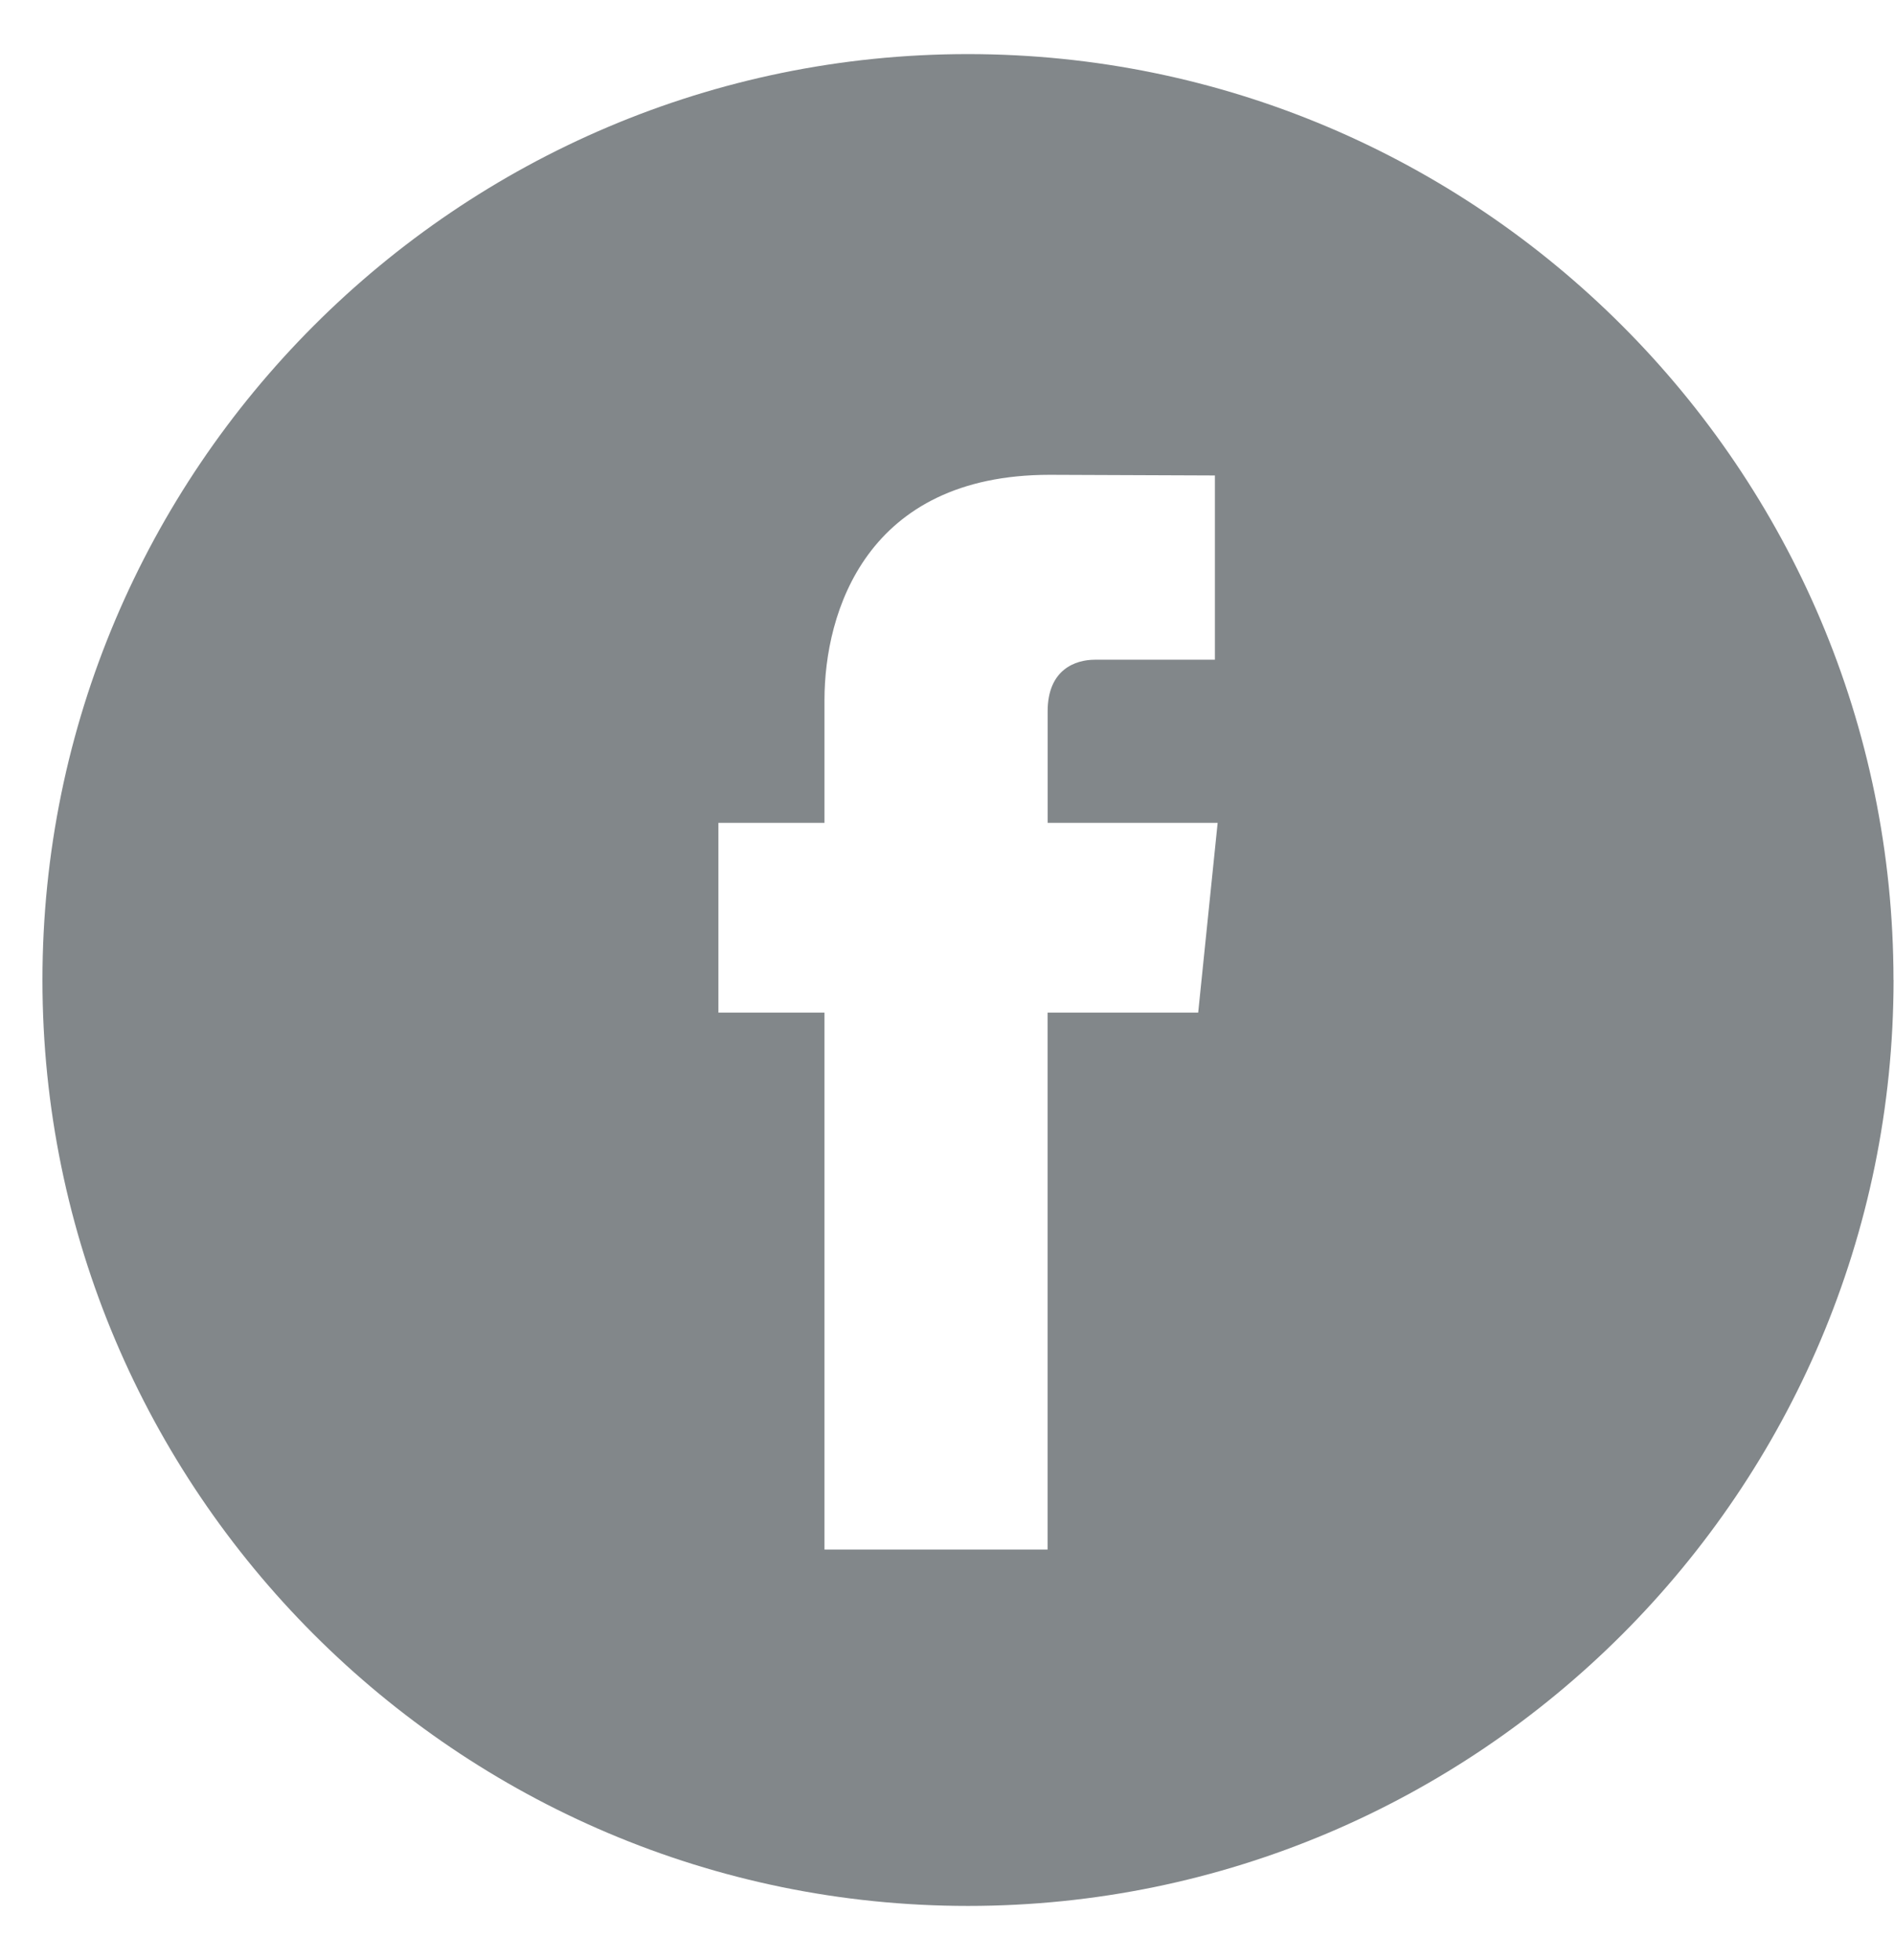 <svg xmlns="http://www.w3.org/2000/svg" width="29" height="30" viewBox="0 0 29 30"><g><g><path fill="#82878a" d="M28.993 14.999c0 7.814-6.357 14.171-14.171 14.171C7.008 29.17.65 22.813.65 15 .65 7.185 7.008.828 14.82.828c7.815 0 14.172 6.357 14.172 14.17zm-10.349-2.405h-2.603v-1.707c0-.641.425-.79.724-.79h1.837v-2.82l-2.53-.01c-2.809 0-3.448 2.103-3.448 3.448v1.879H11v2.904h1.624v8.218h3.416v-8.218h2.306z"/></g></g></svg>
